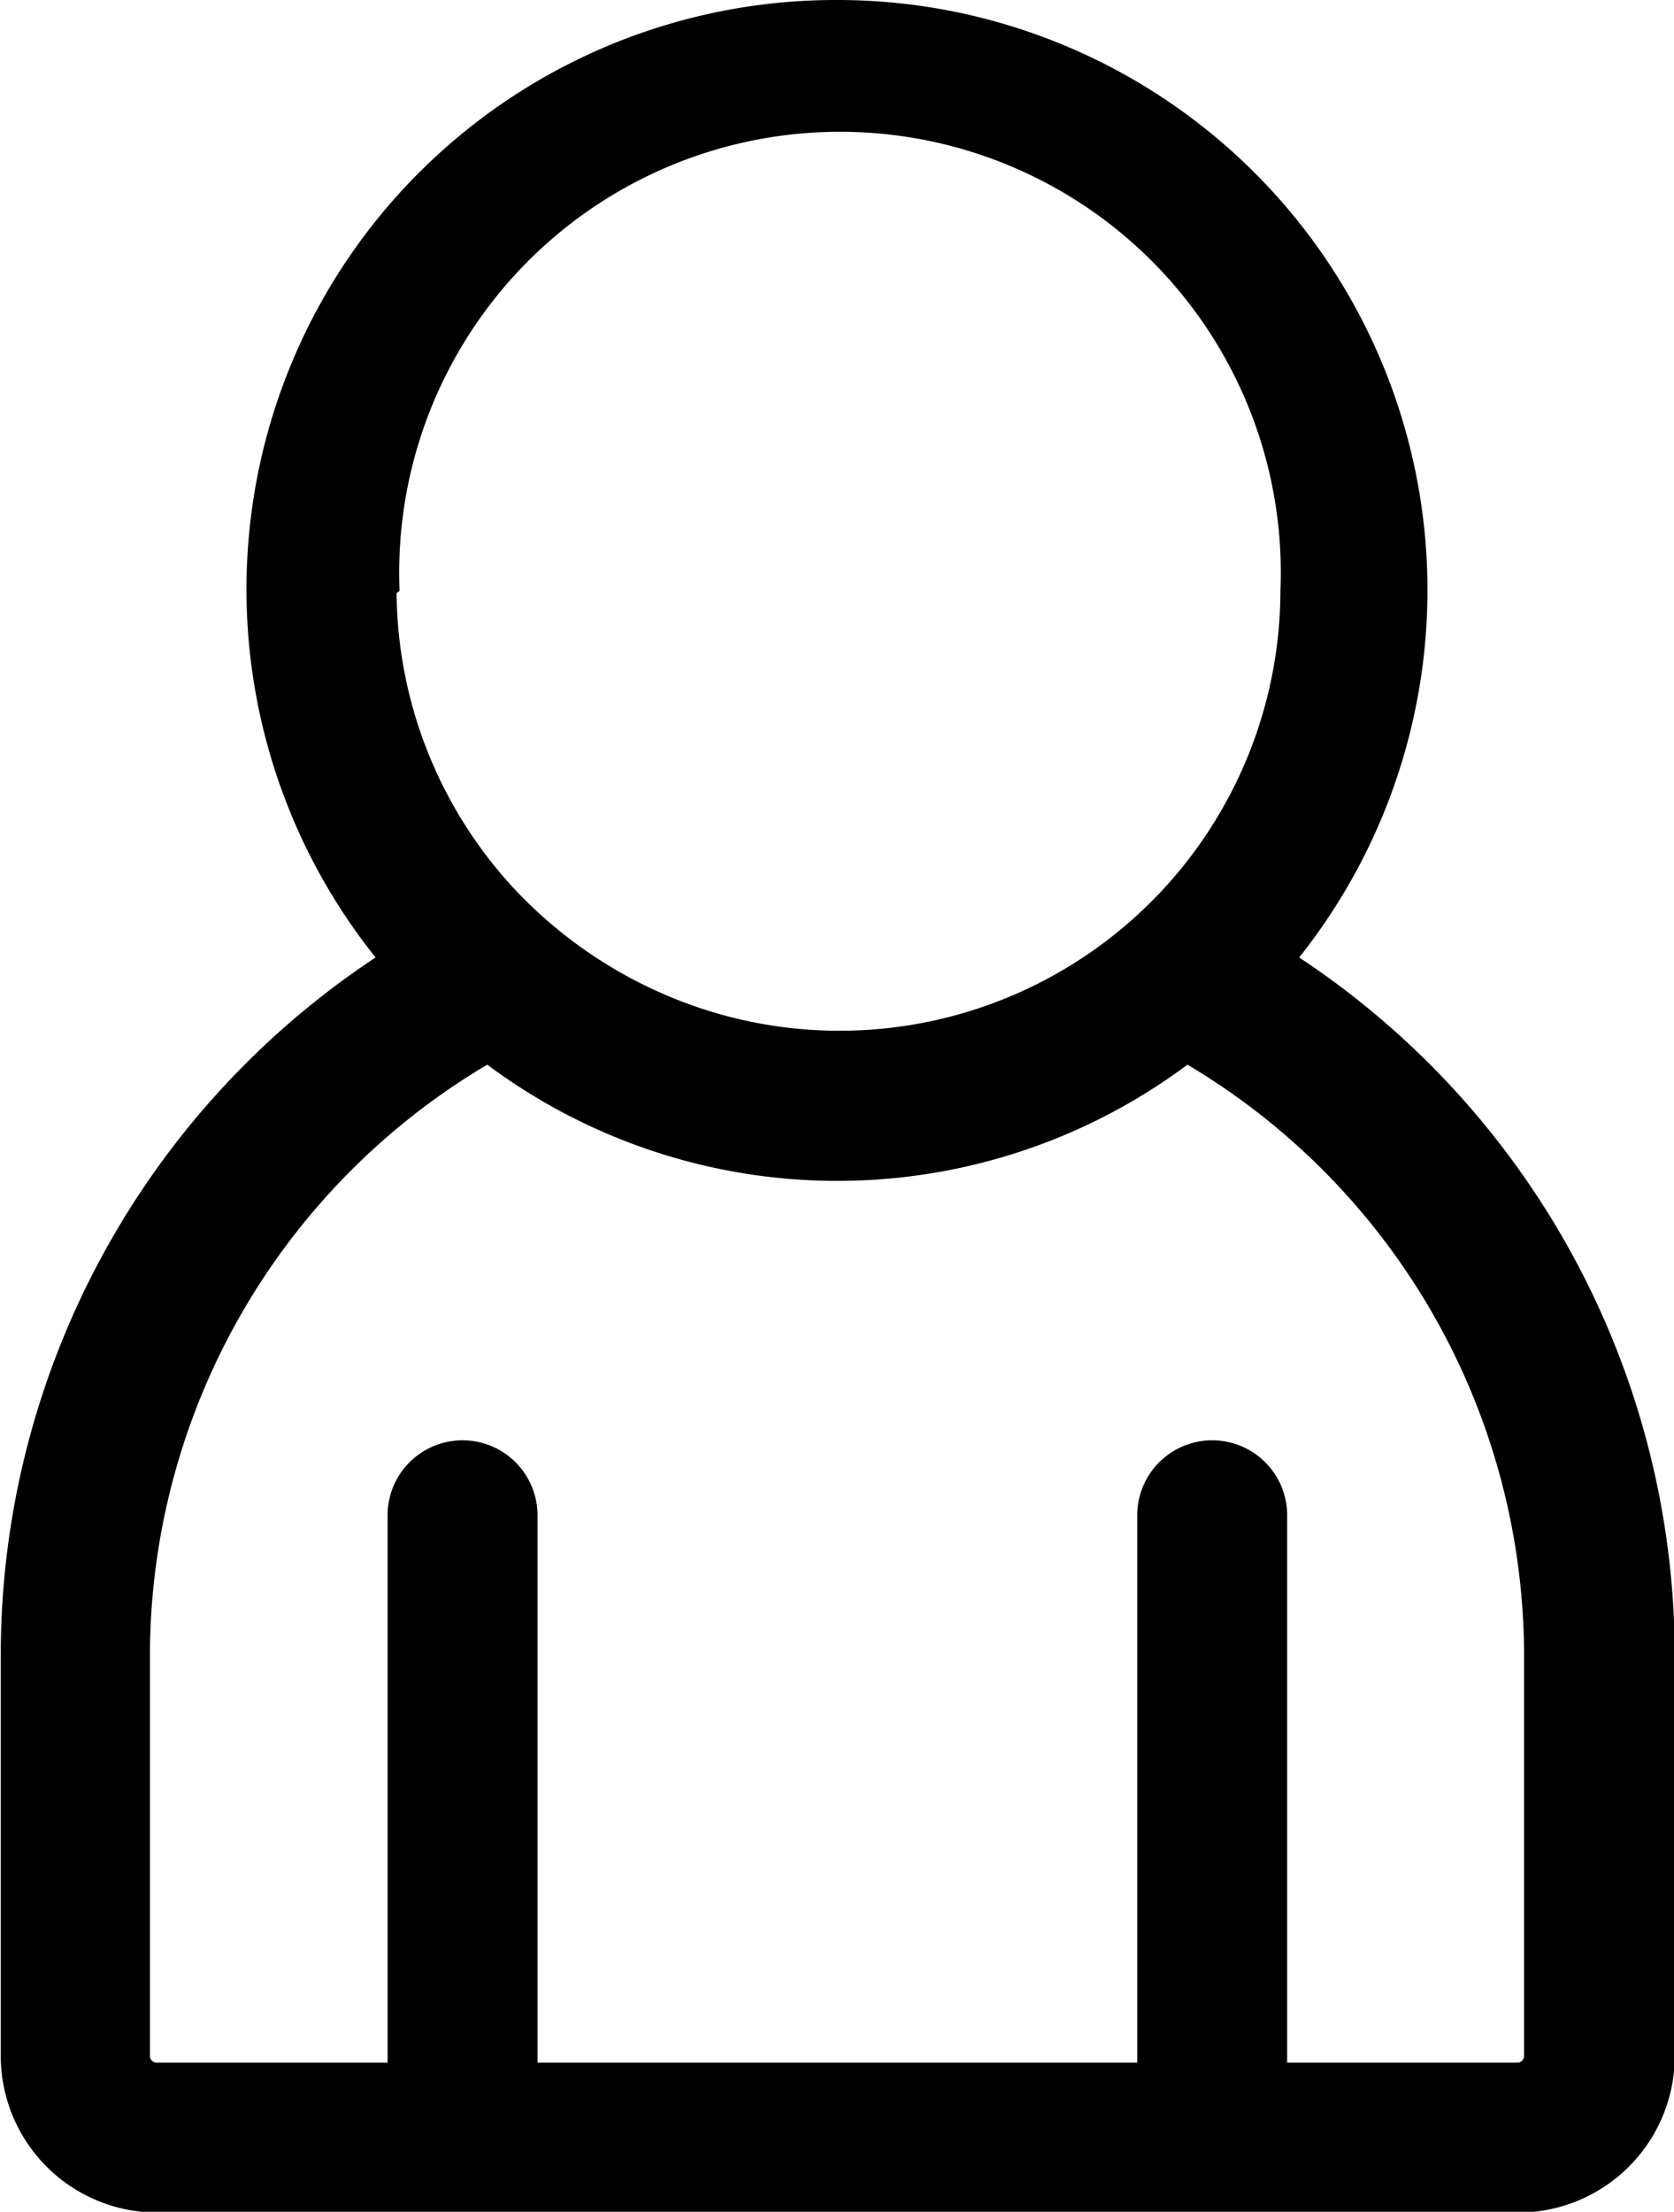 <svg xmlns="http://www.w3.org/2000/svg" viewBox="0 0 22.33 29.5"><path d="M631.86,40.86a7.87,7.87,0,0,0-6.16-12.77,7.86,7.86,0,0,0-6.16,12.77,11.16,11.16,0,0,0-5,9.31v5.34a2.09,2.09,0,0,0,2.08,2.09h18.17a2.09,2.09,0,0,0,2.08-2.09V50.17A11.17,11.17,0,0,0,631.86,40.86Zm-12-4.89a5.88,5.88,0,1,1,11.75,0,5.88,5.88,0,0,1-8.27,5.36,6,6,0,0,1-2-1.44A5.87,5.87,0,0,1,619.82,36Zm15,19.54a.09.09,0,0,1-.08.09H631.7V48.3a1,1,0,1,0-2,0v7.3h-8V48.3a1,1,0,1,0-2,0v7.3h-3.09a.09.09,0,0,1-.08-.09V50.17a9.17,9.17,0,0,1,4.5-7.88,7.81,7.81,0,0,0,9.34,0,9.18,9.18,0,0,1,4.49,7.88Z" transform="translate(-614.53 -28.09)"/></svg>
